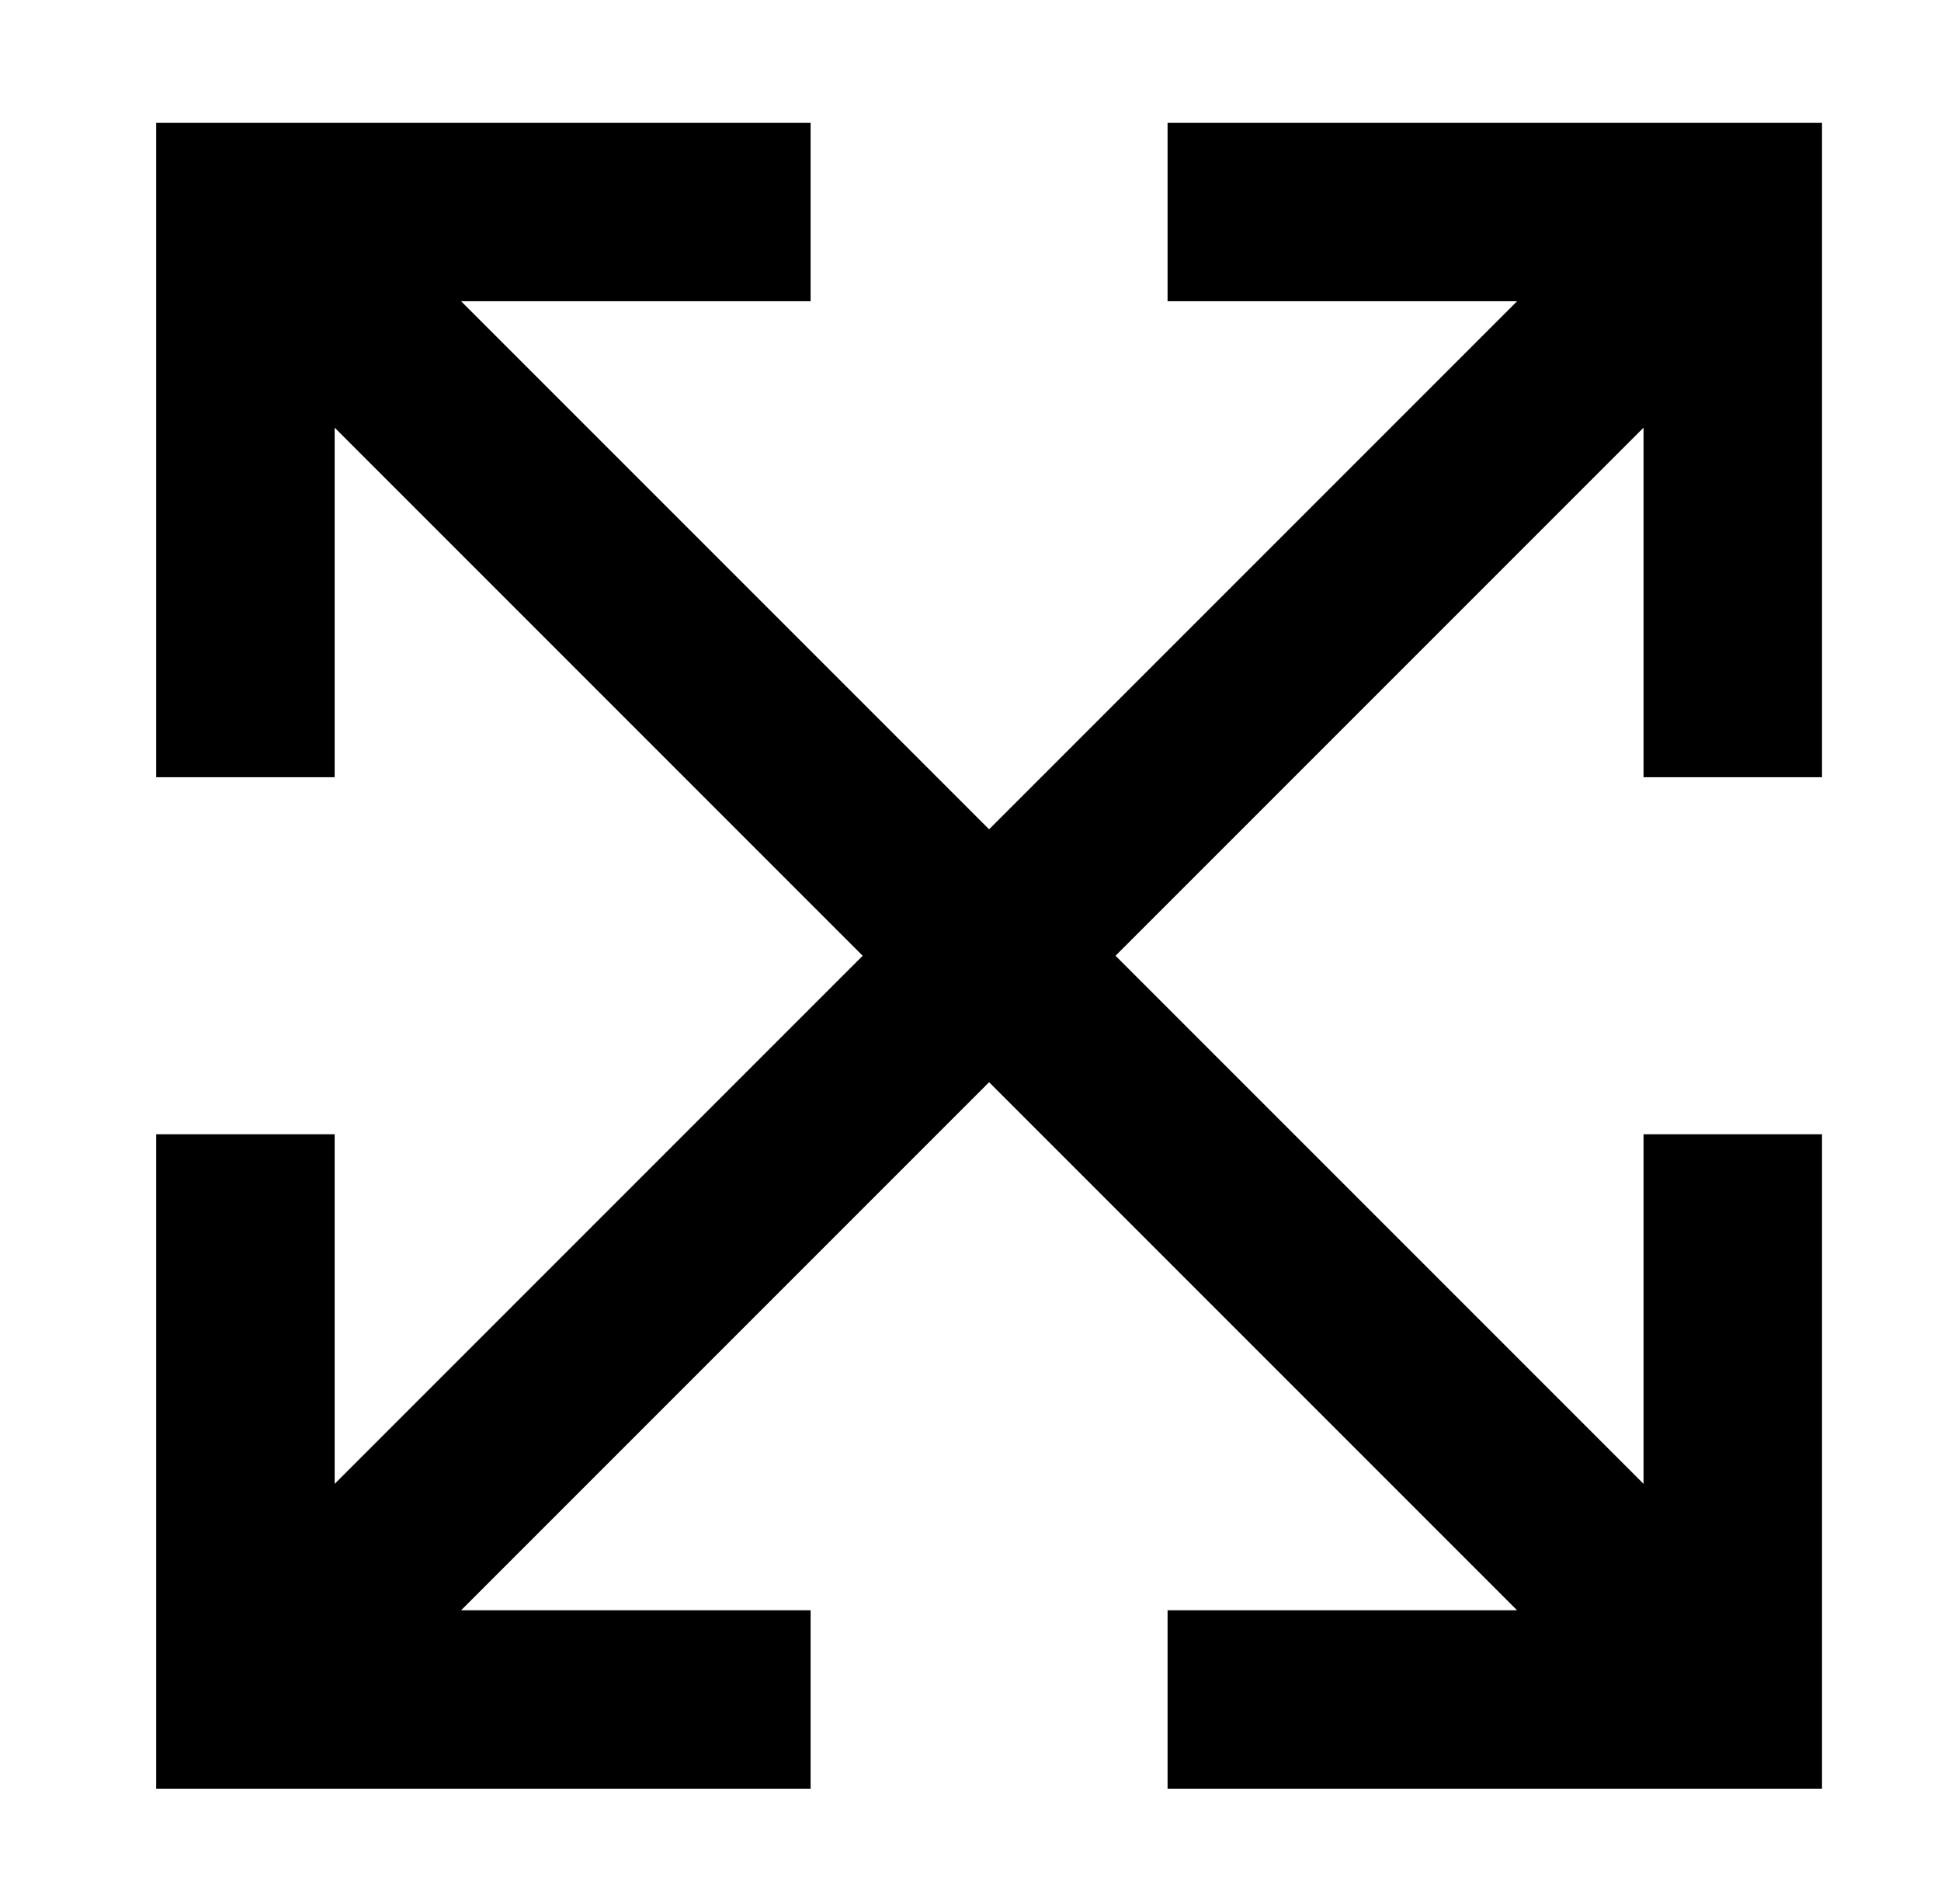 <?xml version="1.0" standalone="no"?>
<!DOCTYPE svg PUBLIC "-//W3C//DTD SVG 1.1//EN" "http://www.w3.org/Graphics/SVG/1.1/DTD/svg11.dtd" >
<svg xmlns="http://www.w3.org/2000/svg" xmlns:xlink="http://www.w3.org/1999/xlink" version="1.1" viewBox="-10 -40 522 512">
   <path fill="currentColor"
d="M328 -7h-24h24h-24v48v0h24h70l-142 142v0l-142 -142v0h70h24v-48v0h-24h-152v24v0v128v0v24v0h48v0v-24v0v-70v0l142 142v0l-142 142v0v-70v0v-24v0h-48v0v24v0v128v0v24v0h24h152v-48v0h-24h-70l142 -142v0l142 142v0h-70h-24v48v0h24h152v-24v0v-128v0v-24v0h-48v0v24
v0v70v0l-142 -142v0l142 -142v0v70v0v24v0h48v0v-24v0v-128v0v-24v0h-24h-128z" />
</svg>
